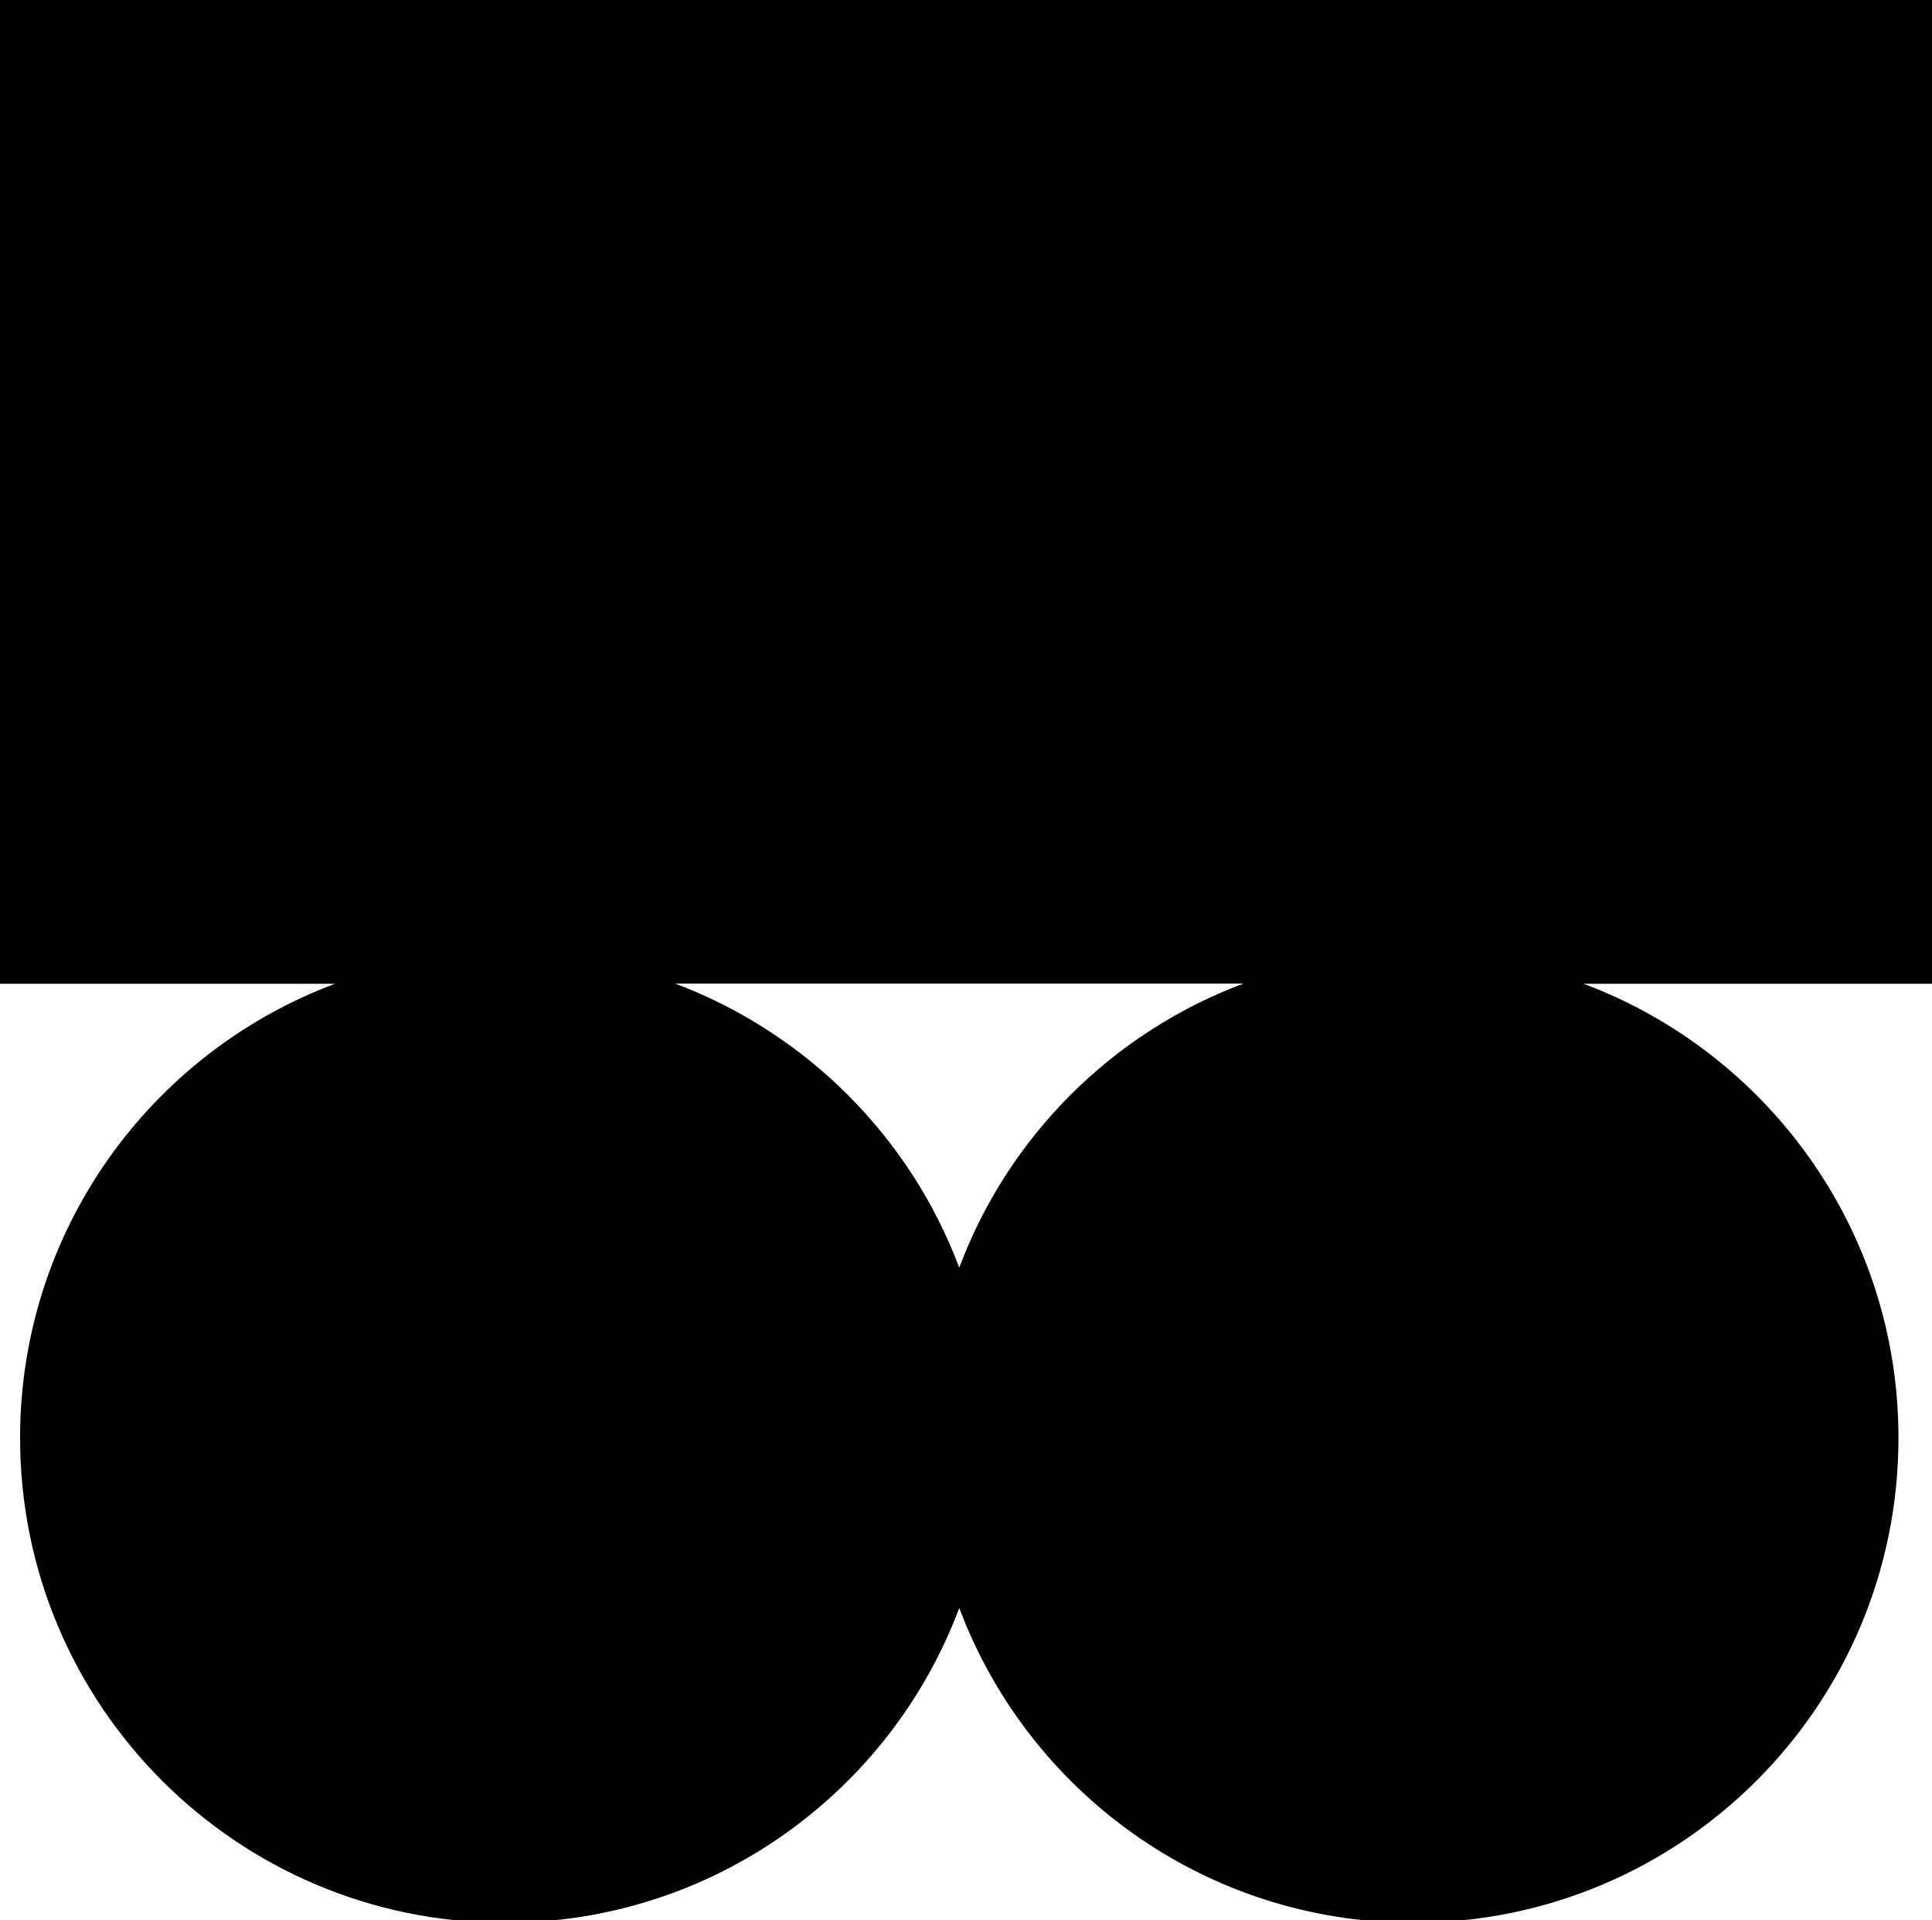 <svg xmlns="http://www.w3.org/2000/svg" version="1.1" viewBox="0 0 96.21 95.65">
      <path d="M96.21-.12H0v49.12h16.68c-9.16,3.43-15.68,12.26-15.68,22.62,0,13.34,10.81,24.15,24.15,24.15,10.36,0,19.19-6.52,22.62-15.68,3.43,9.16,12.26,15.68,22.62,15.68,13.34,0,24.15-10.81,24.15-24.15,0-10.36-6.52-19.19-15.68-22.62h17.36V-.12ZM47.77,63.14c-2.45-6.52-7.63-11.7-14.15-14.15h28.3c-6.52,2.44-11.71,7.62-14.15,14.15Z" fill="currentColor"/>
</svg>
